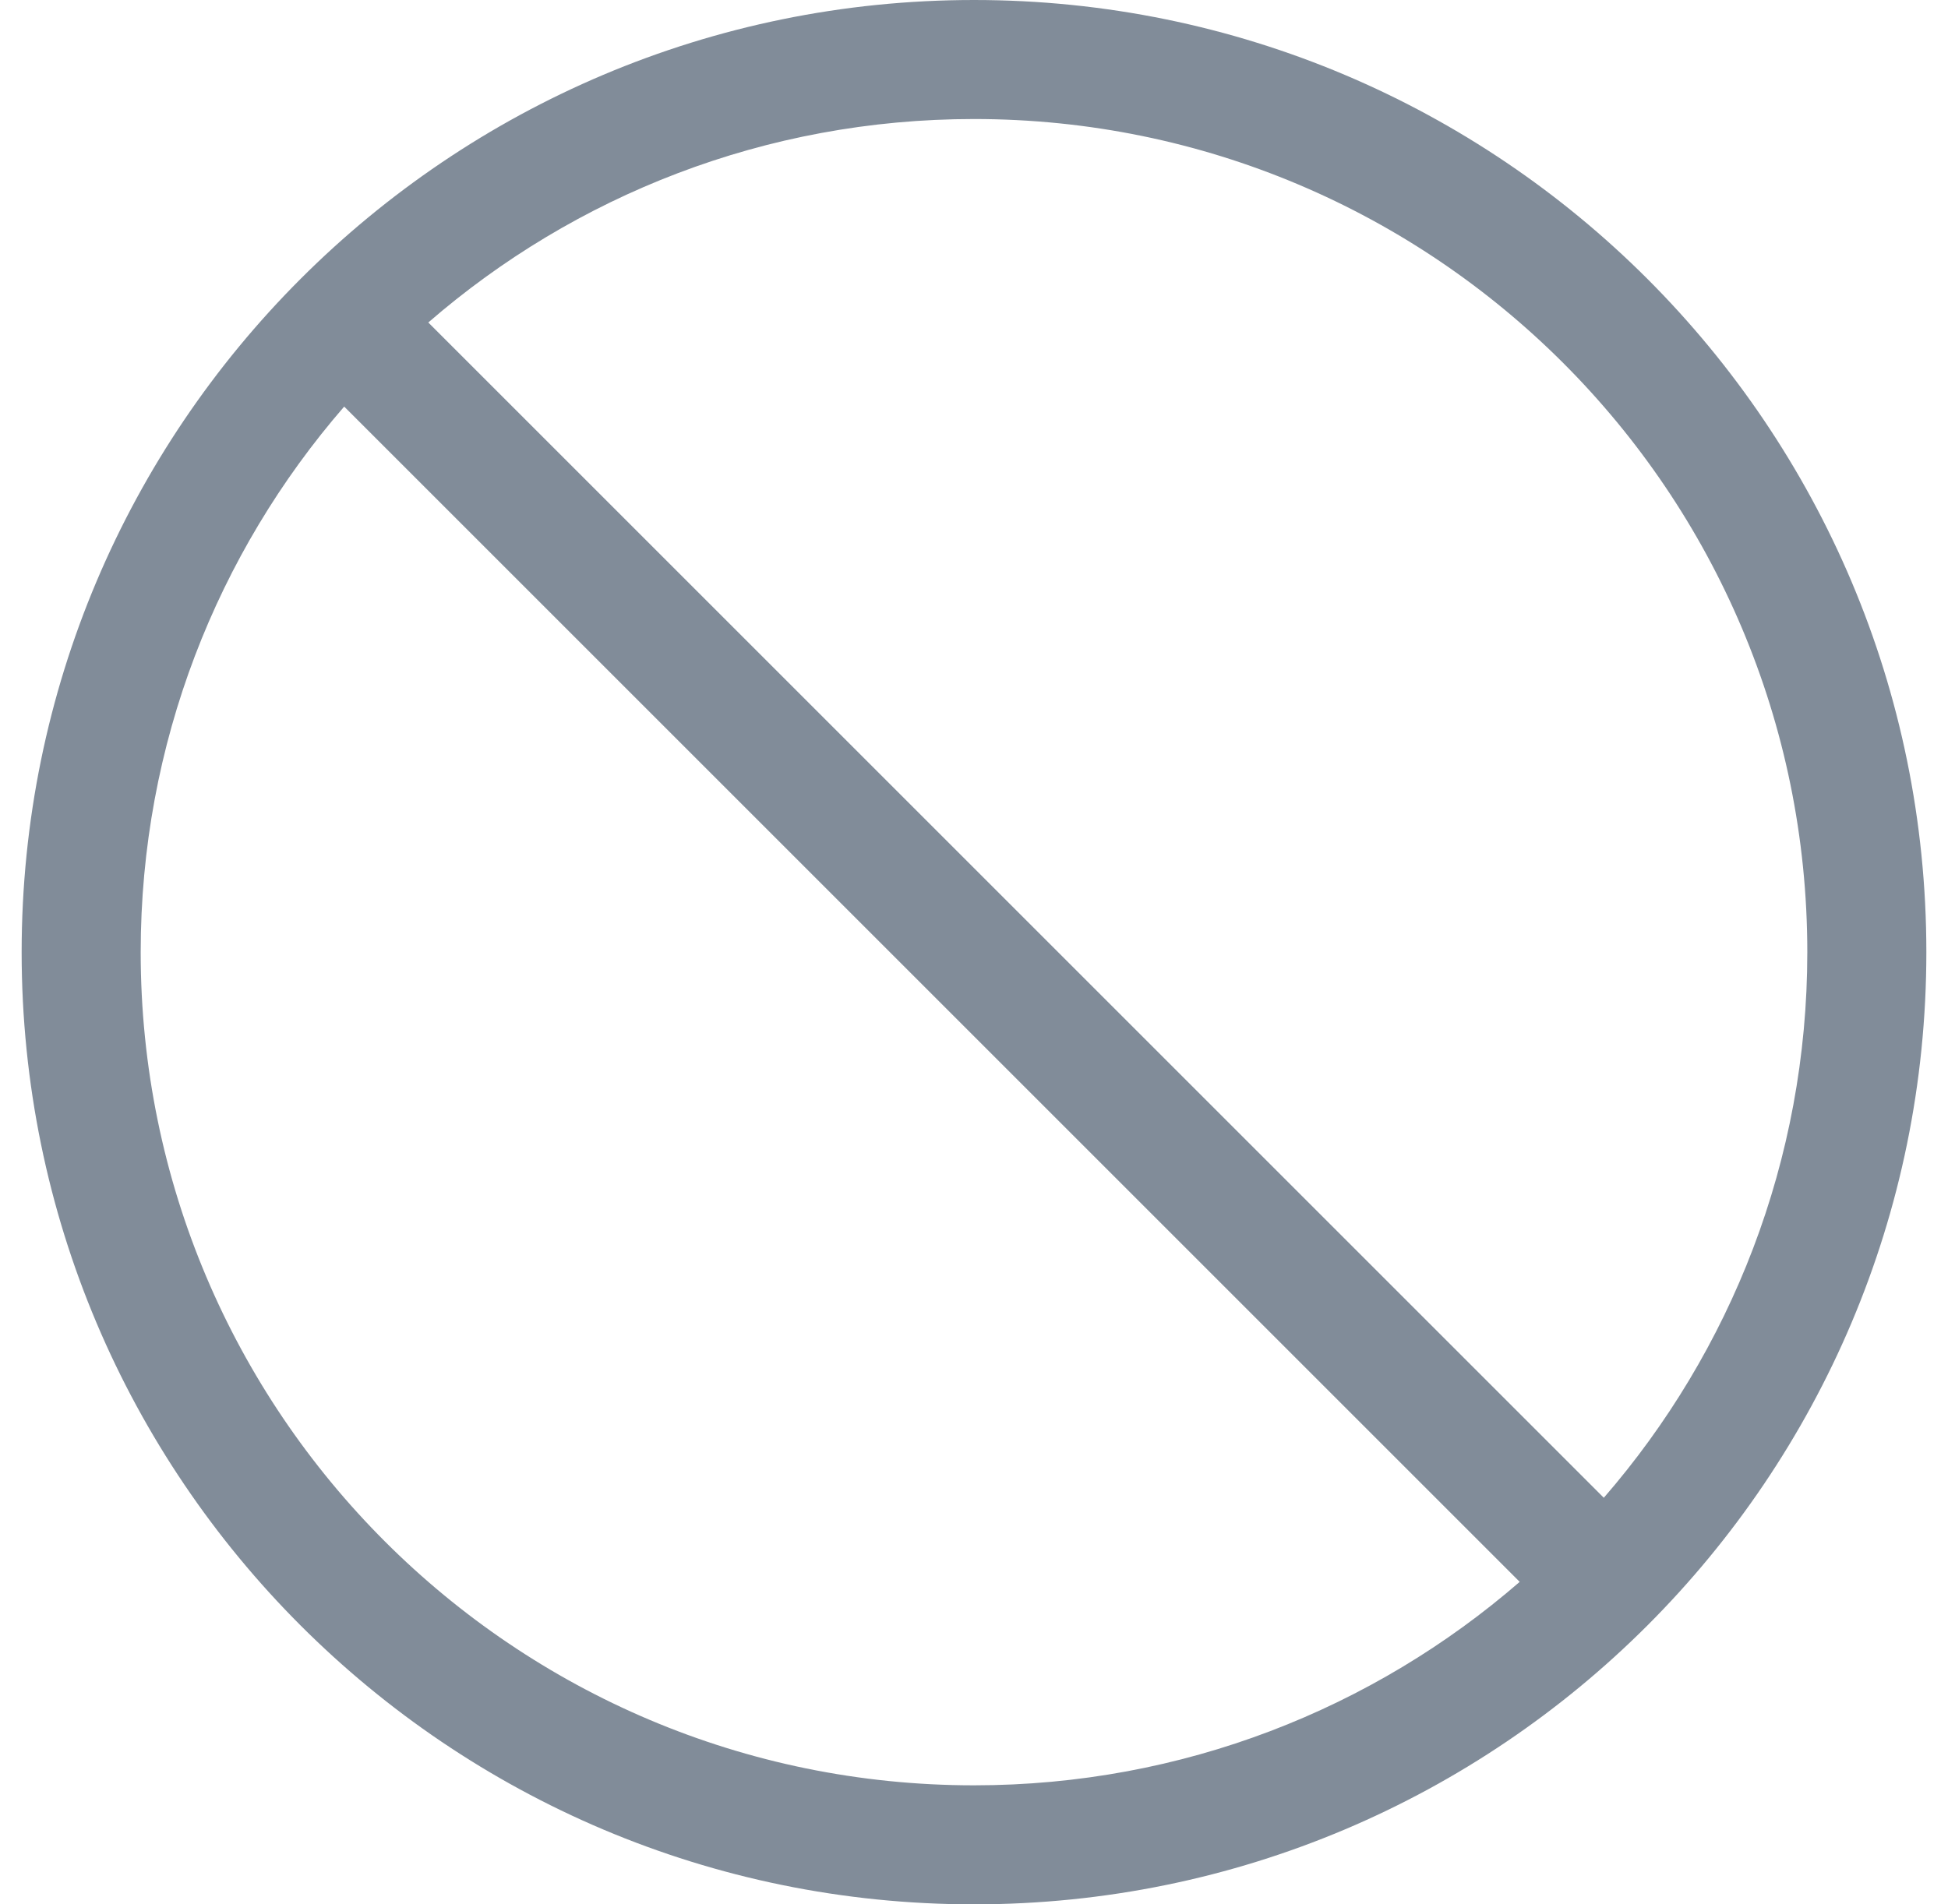 <svg width="45" height="44" viewBox="0 0 45 44" fill="none" xmlns="http://www.w3.org/2000/svg">
<path d="M22.5 0C34.65 0 44.5 9.85 44.5 22C44.5 34.15 34.65 44 22.5 44C10.35 44 0.5 34.15 0.5 22C0.5 9.85 10.35 0 22.5 0ZM7.951 9.394C5.022 12.772 3.25 17.179 3.25 22C3.25 32.632 11.868 41.25 22.5 41.25C27.321 41.25 31.728 39.478 35.106 36.549L7.951 9.394ZM22.5 2.75C17.679 2.75 13.272 4.522 9.894 7.451L37.049 34.606C39.978 31.228 41.75 26.821 41.75 22C41.75 11.368 33.132 2.75 22.5 2.75Z" fill="#818C99"/>
</svg>
